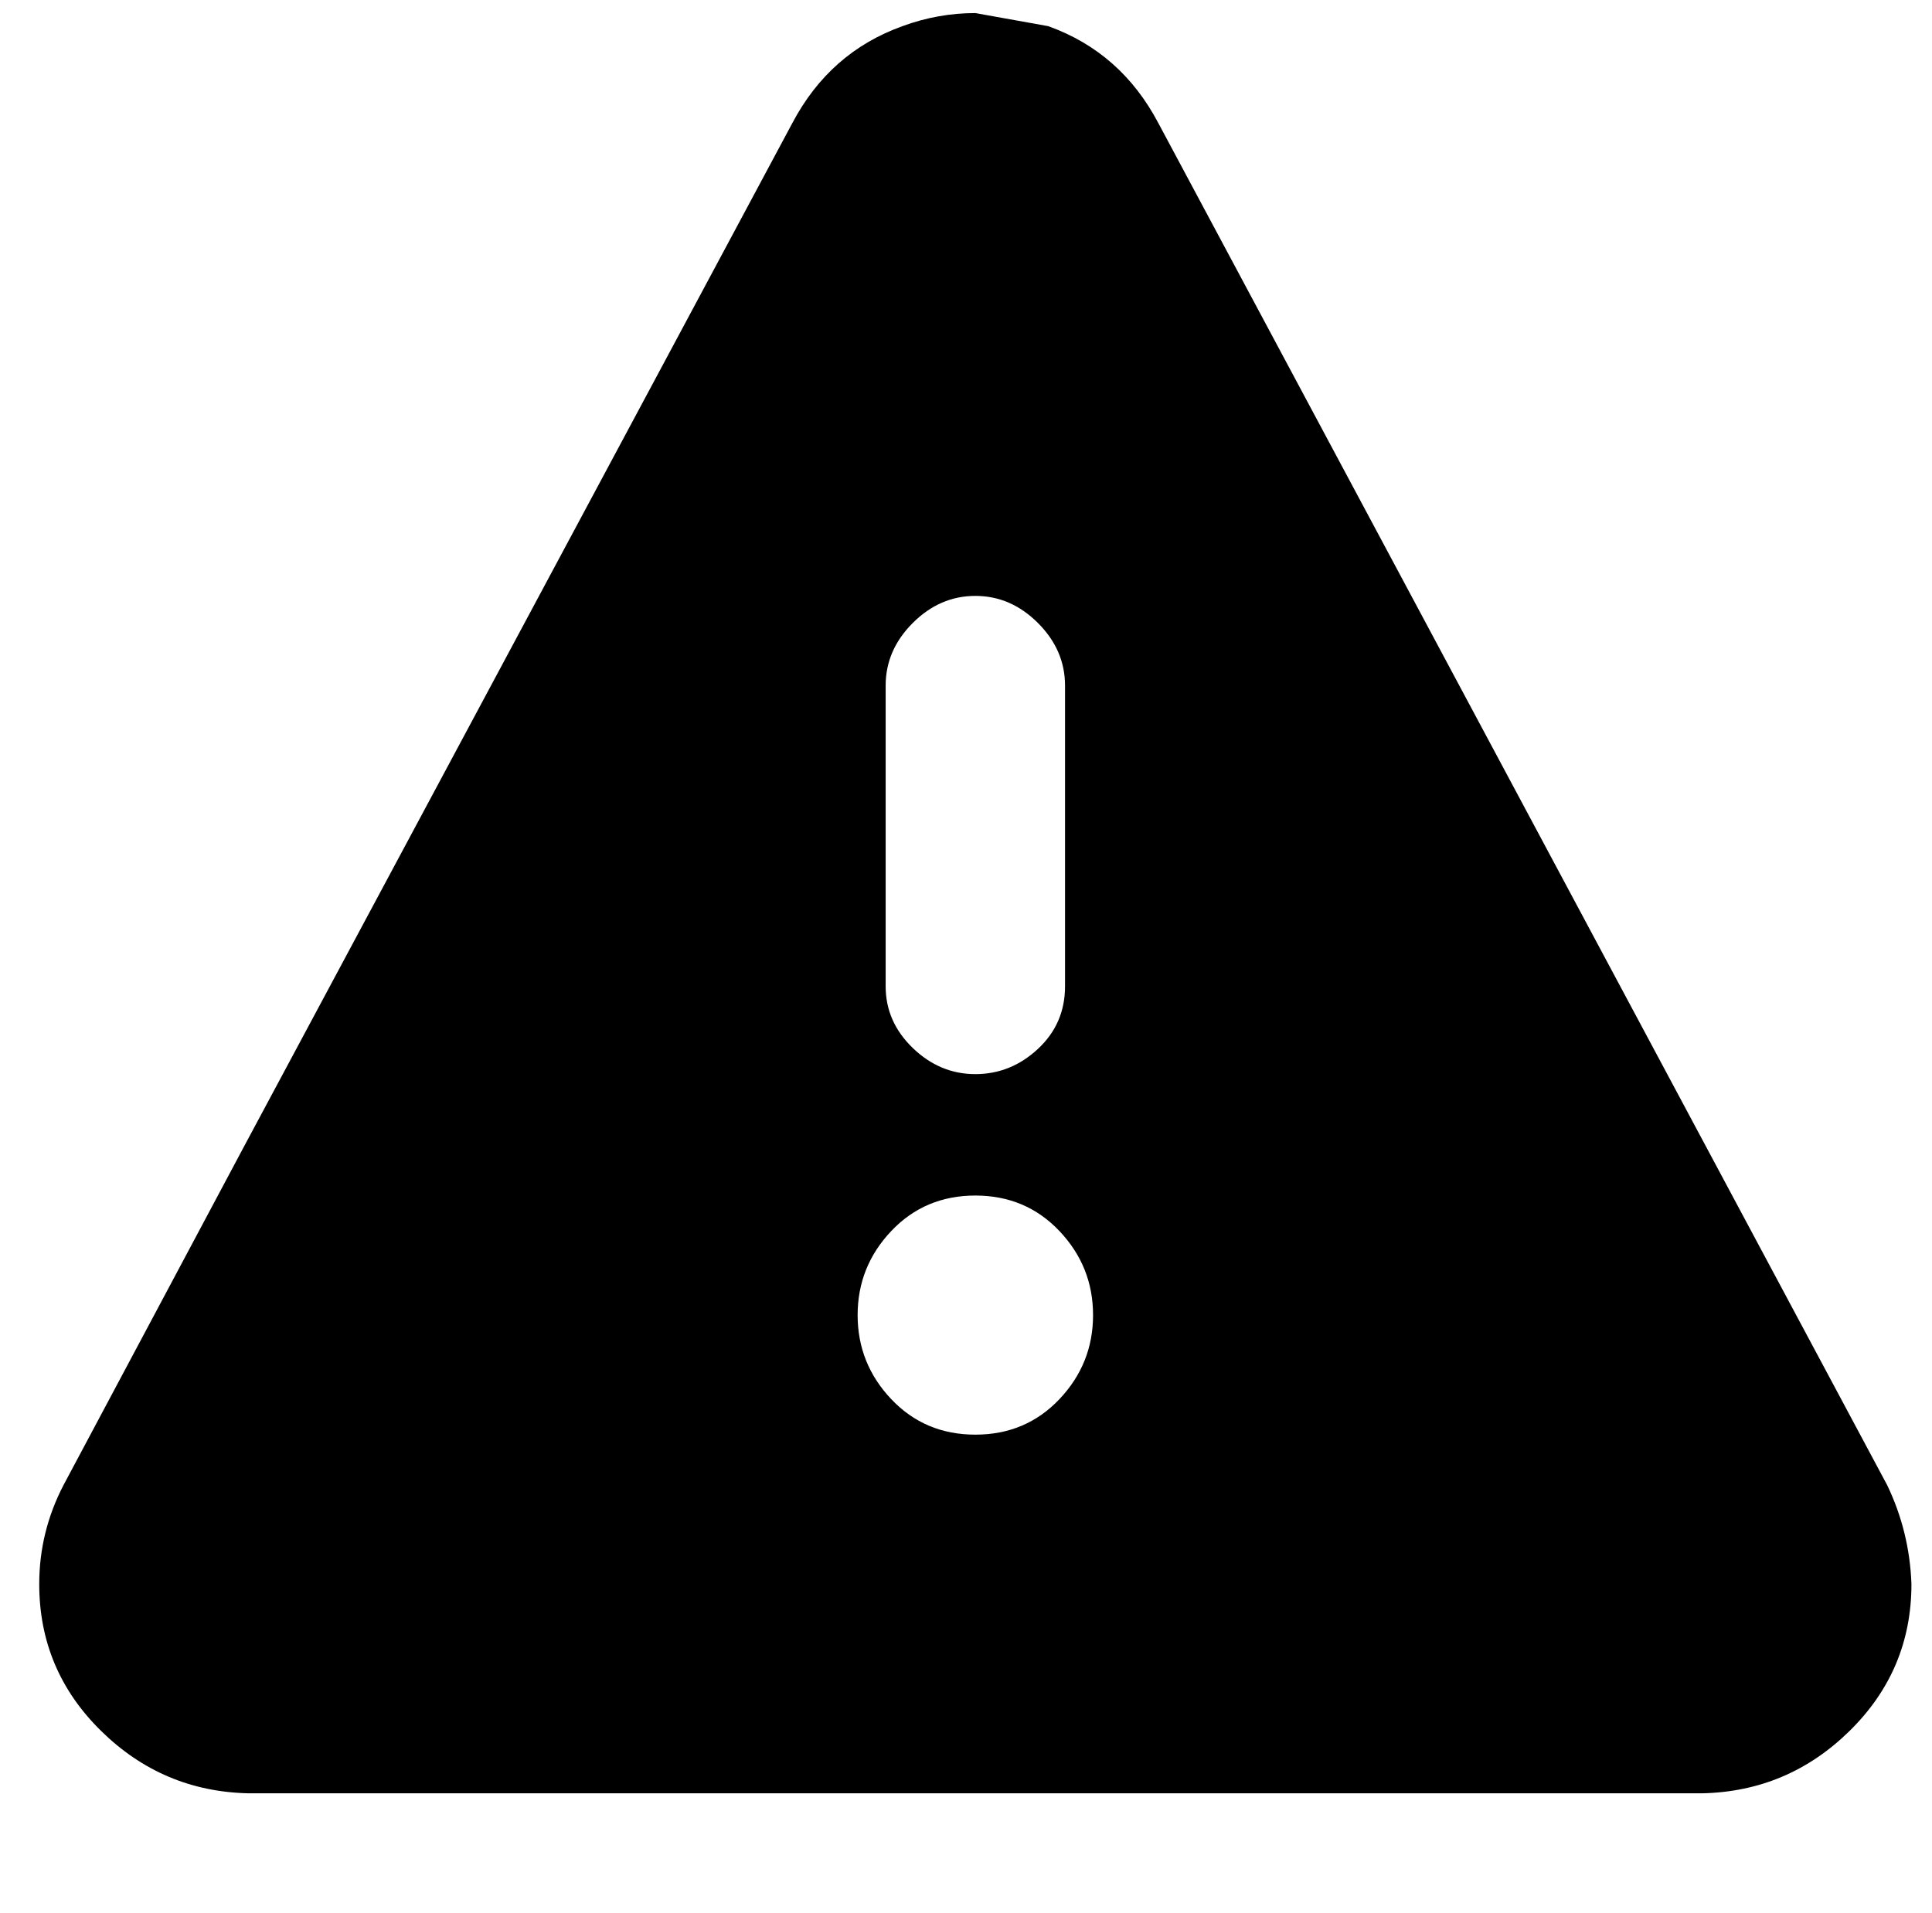 <?xml version="1.0" standalone="no"?>
<!DOCTYPE svg PUBLIC "-//W3C//DTD SVG 1.1//EN" "http://www.w3.org/Graphics/SVG/1.1/DTD/svg11.dtd" >
<svg xmlns="http://www.w3.org/2000/svg" xmlns:xlink="http://www.w3.org/1999/xlink" version="1.1" viewBox="-10 0 1034 1024">
   <path fill="currentColor"
d="M414 66q20 -38 59 -52q19 -7 39 -7l39 7q39 14 59 52l390 729q12 25 13 53q0 46 -33 78.5t-79 33.5h-778q-46 -1 -79 -33.5t-33 -78.5q0 -28 13 -53l97 -182t195 -364zM512 319q-19 0 -33.5 14.5t-14.5 33.5v161q0 19 14.5 33t33.5 14t33.5 -13.5t14.5 -33.5v-161
q0 -19 -14.5 -33.5t-33.5 -14.5zM575 704q0 -26 -18 -45t-45 -19t-45 19t-18 45t18 45t45 19t45 -19t18 -45z" />
</svg>
